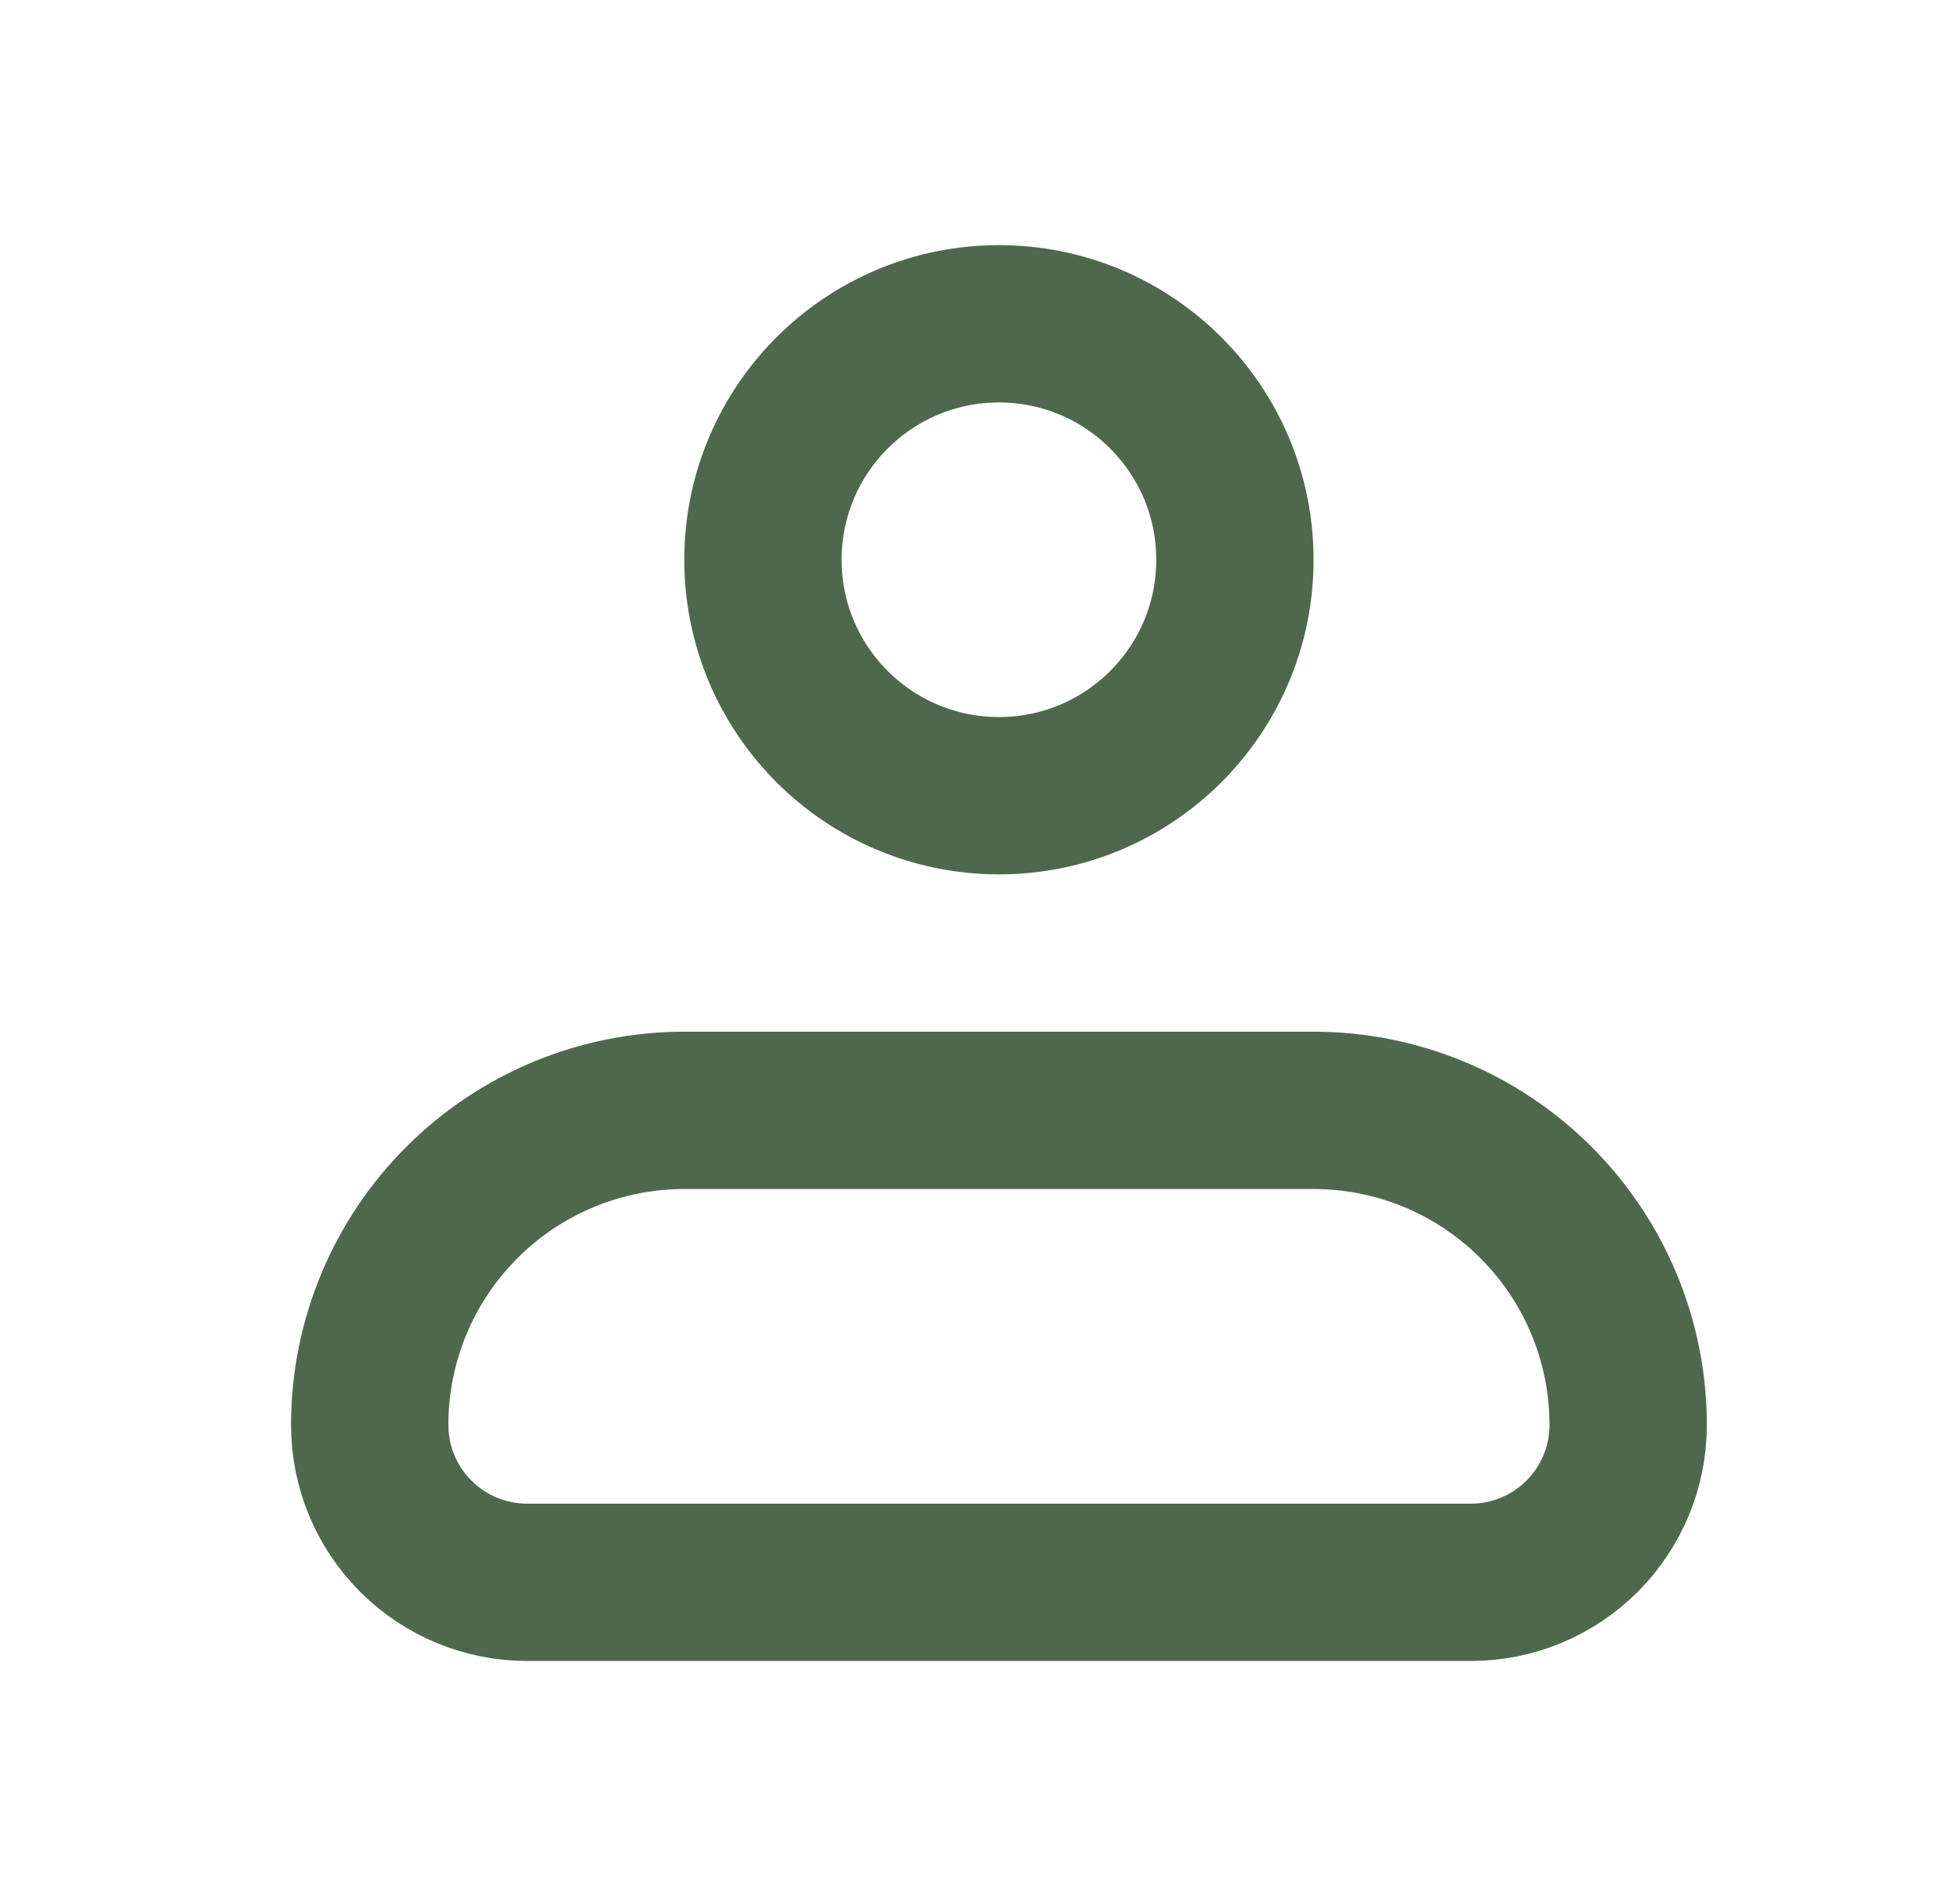 <svg width="34" height="33" viewBox="0 0 34 33" fill="none" xmlns="http://www.w3.org/2000/svg">
<path d="M17.329 13.803C19.589 13.803 21.422 11.971 21.422 9.71C21.422 7.449 19.589 5.617 17.329 5.617C15.068 5.617 13.235 7.449 13.235 9.71C13.235 11.971 15.068 13.803 17.329 13.803Z" stroke="#032902" stroke-opacity="0.7" stroke-width="2.729"/>
<path d="M6.413 24.719C6.413 23.271 6.988 21.883 8.012 20.86C9.035 19.836 10.423 19.261 11.871 19.261H22.786C24.234 19.261 25.622 19.836 26.645 20.86C27.669 21.883 28.244 23.271 28.244 24.719C28.244 25.443 27.956 26.137 27.445 26.648C26.933 27.16 26.239 27.448 25.515 27.448H9.142C8.418 27.448 7.724 27.16 7.212 26.648C6.701 26.137 6.413 25.443 6.413 24.719Z" stroke="#032902" stroke-opacity="0.7" stroke-width="2.729" stroke-linejoin="round"/>
</svg>
